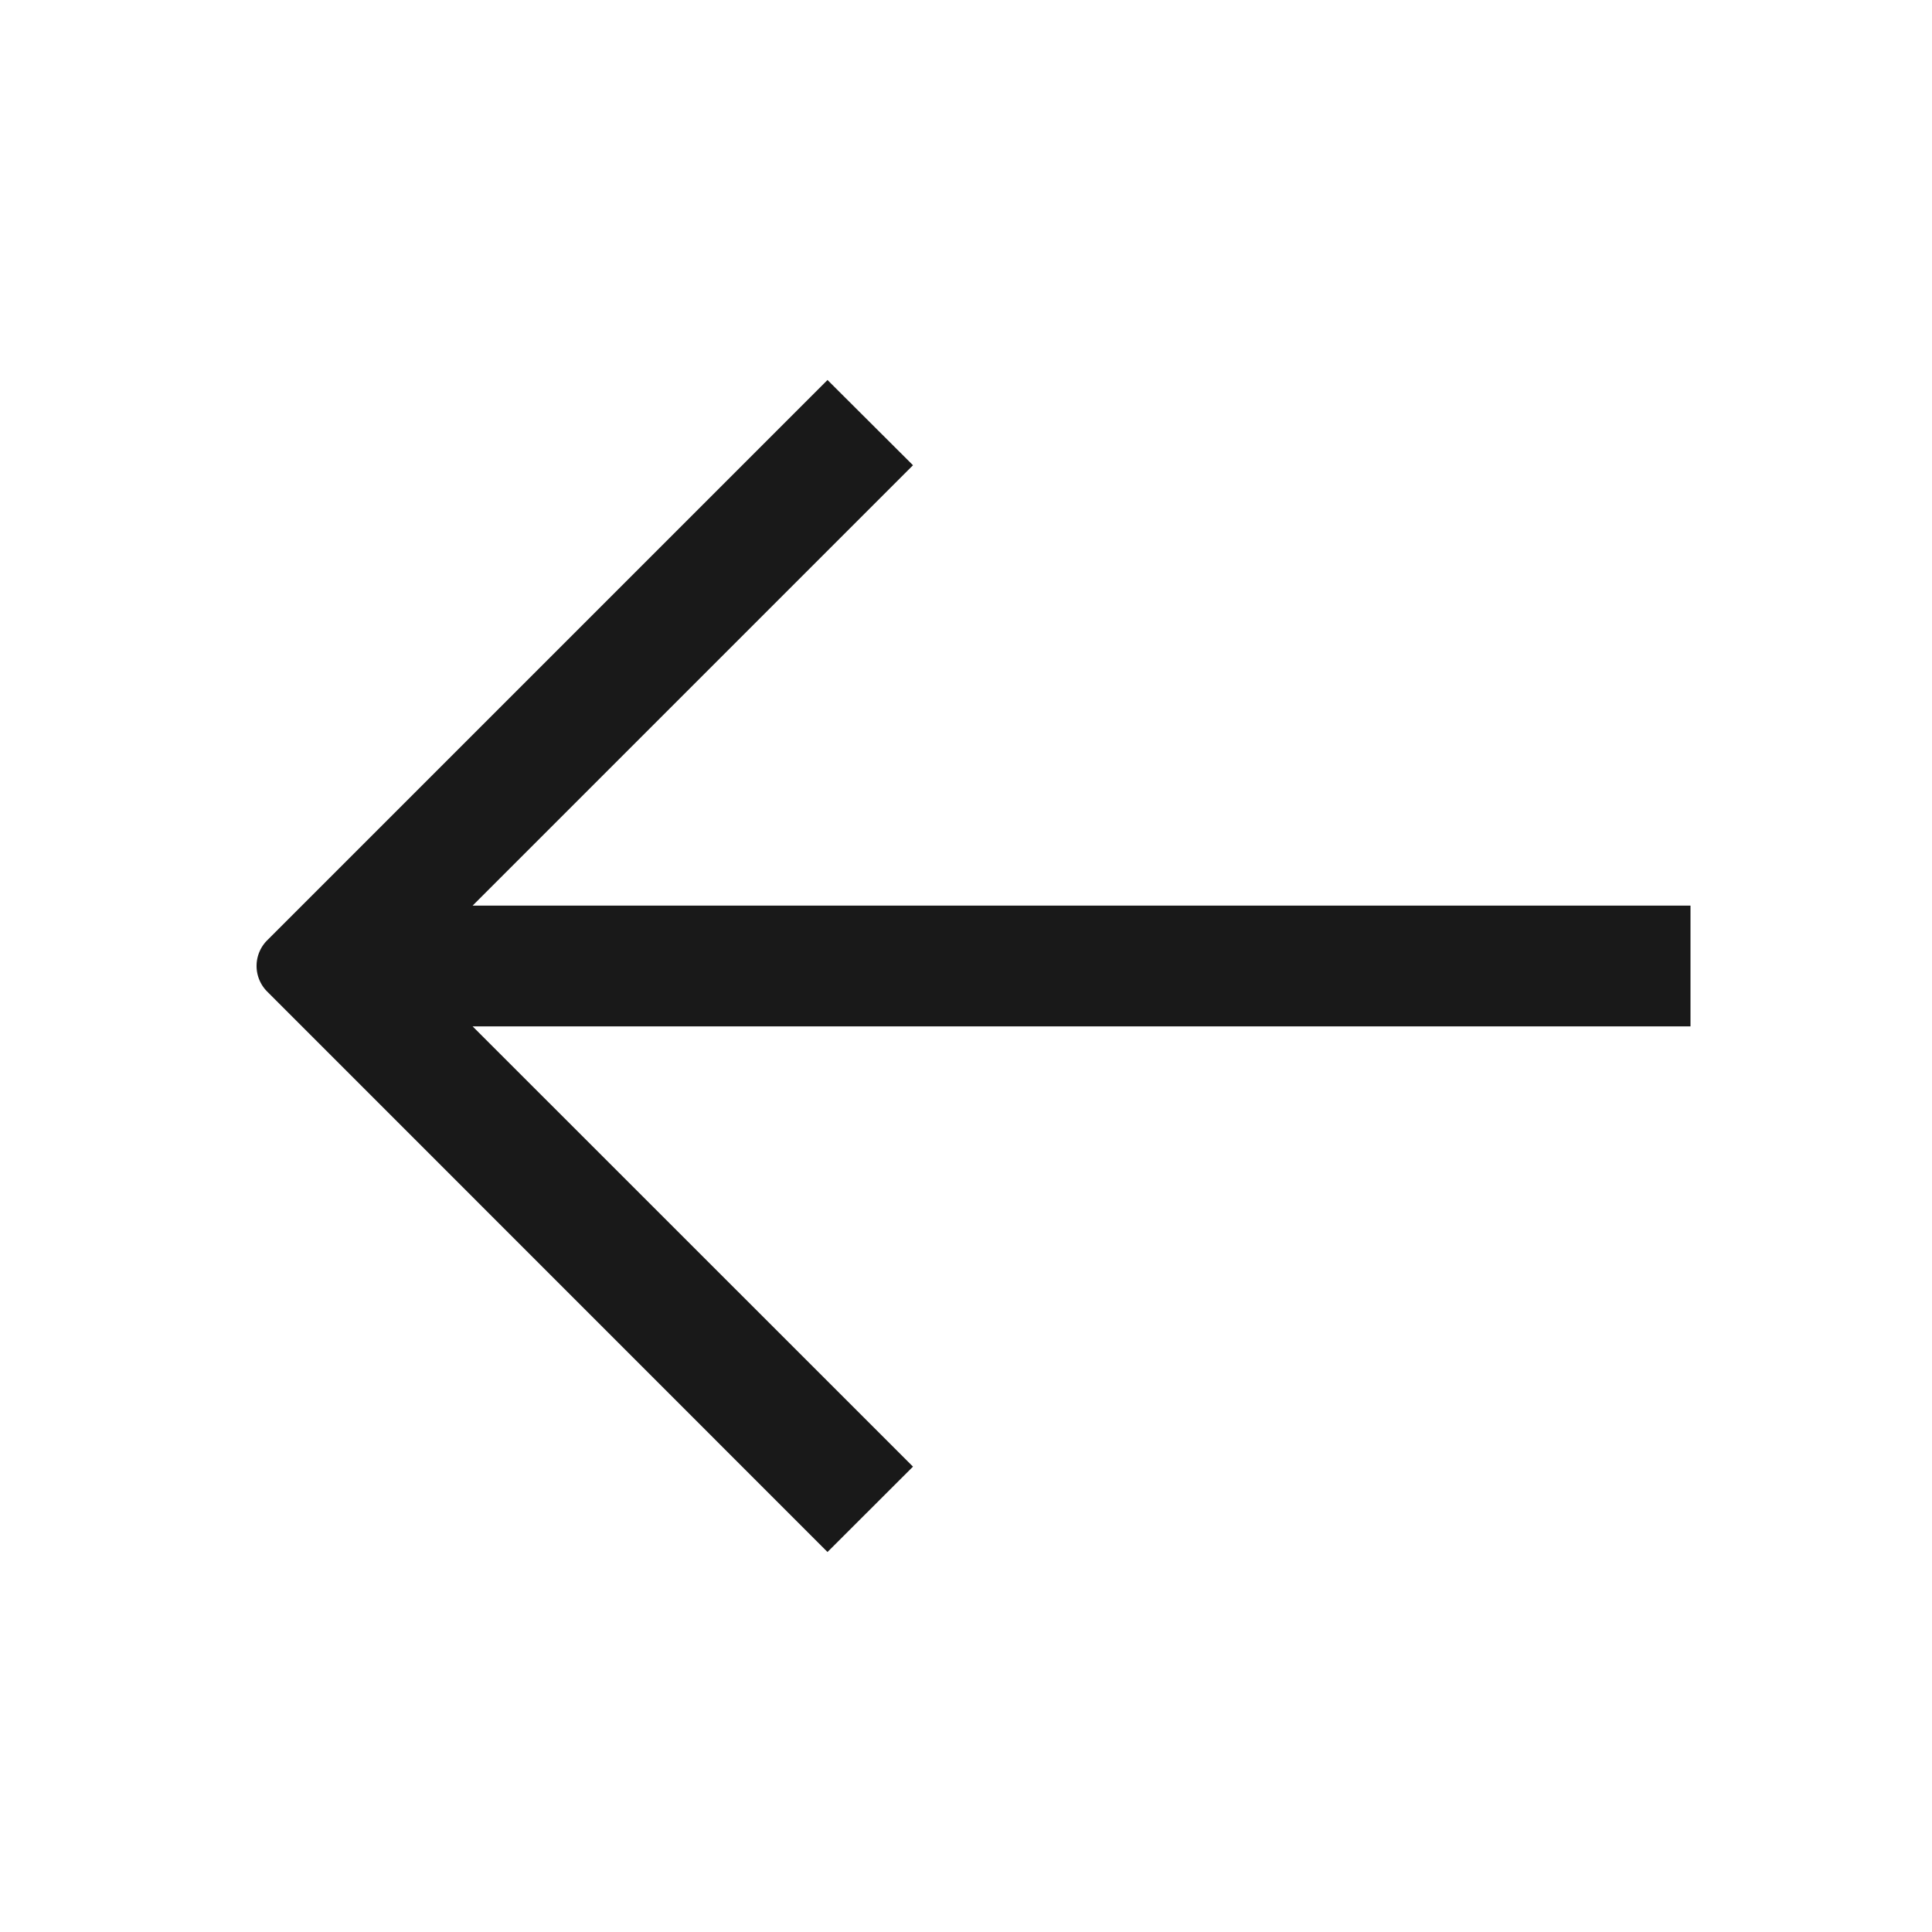 <svg t="1736740111657" class="icon" viewBox="0 0 1024 1024" version="1.1"
  xmlns="http://www.w3.org/2000/svg" p-id="3268" width="200" height="200">
  <path
    d="M250.496 544l233.408 233.344-45.312 45.248-296.96-297.024a19.2 19.2 0 0 1 0-27.2l296.96-296.96 45.312 45.184L250.496 480H896v64H250.496z"
    fill="#000000" fill-opacity=".9" p-id="3269"></path>
</svg>
